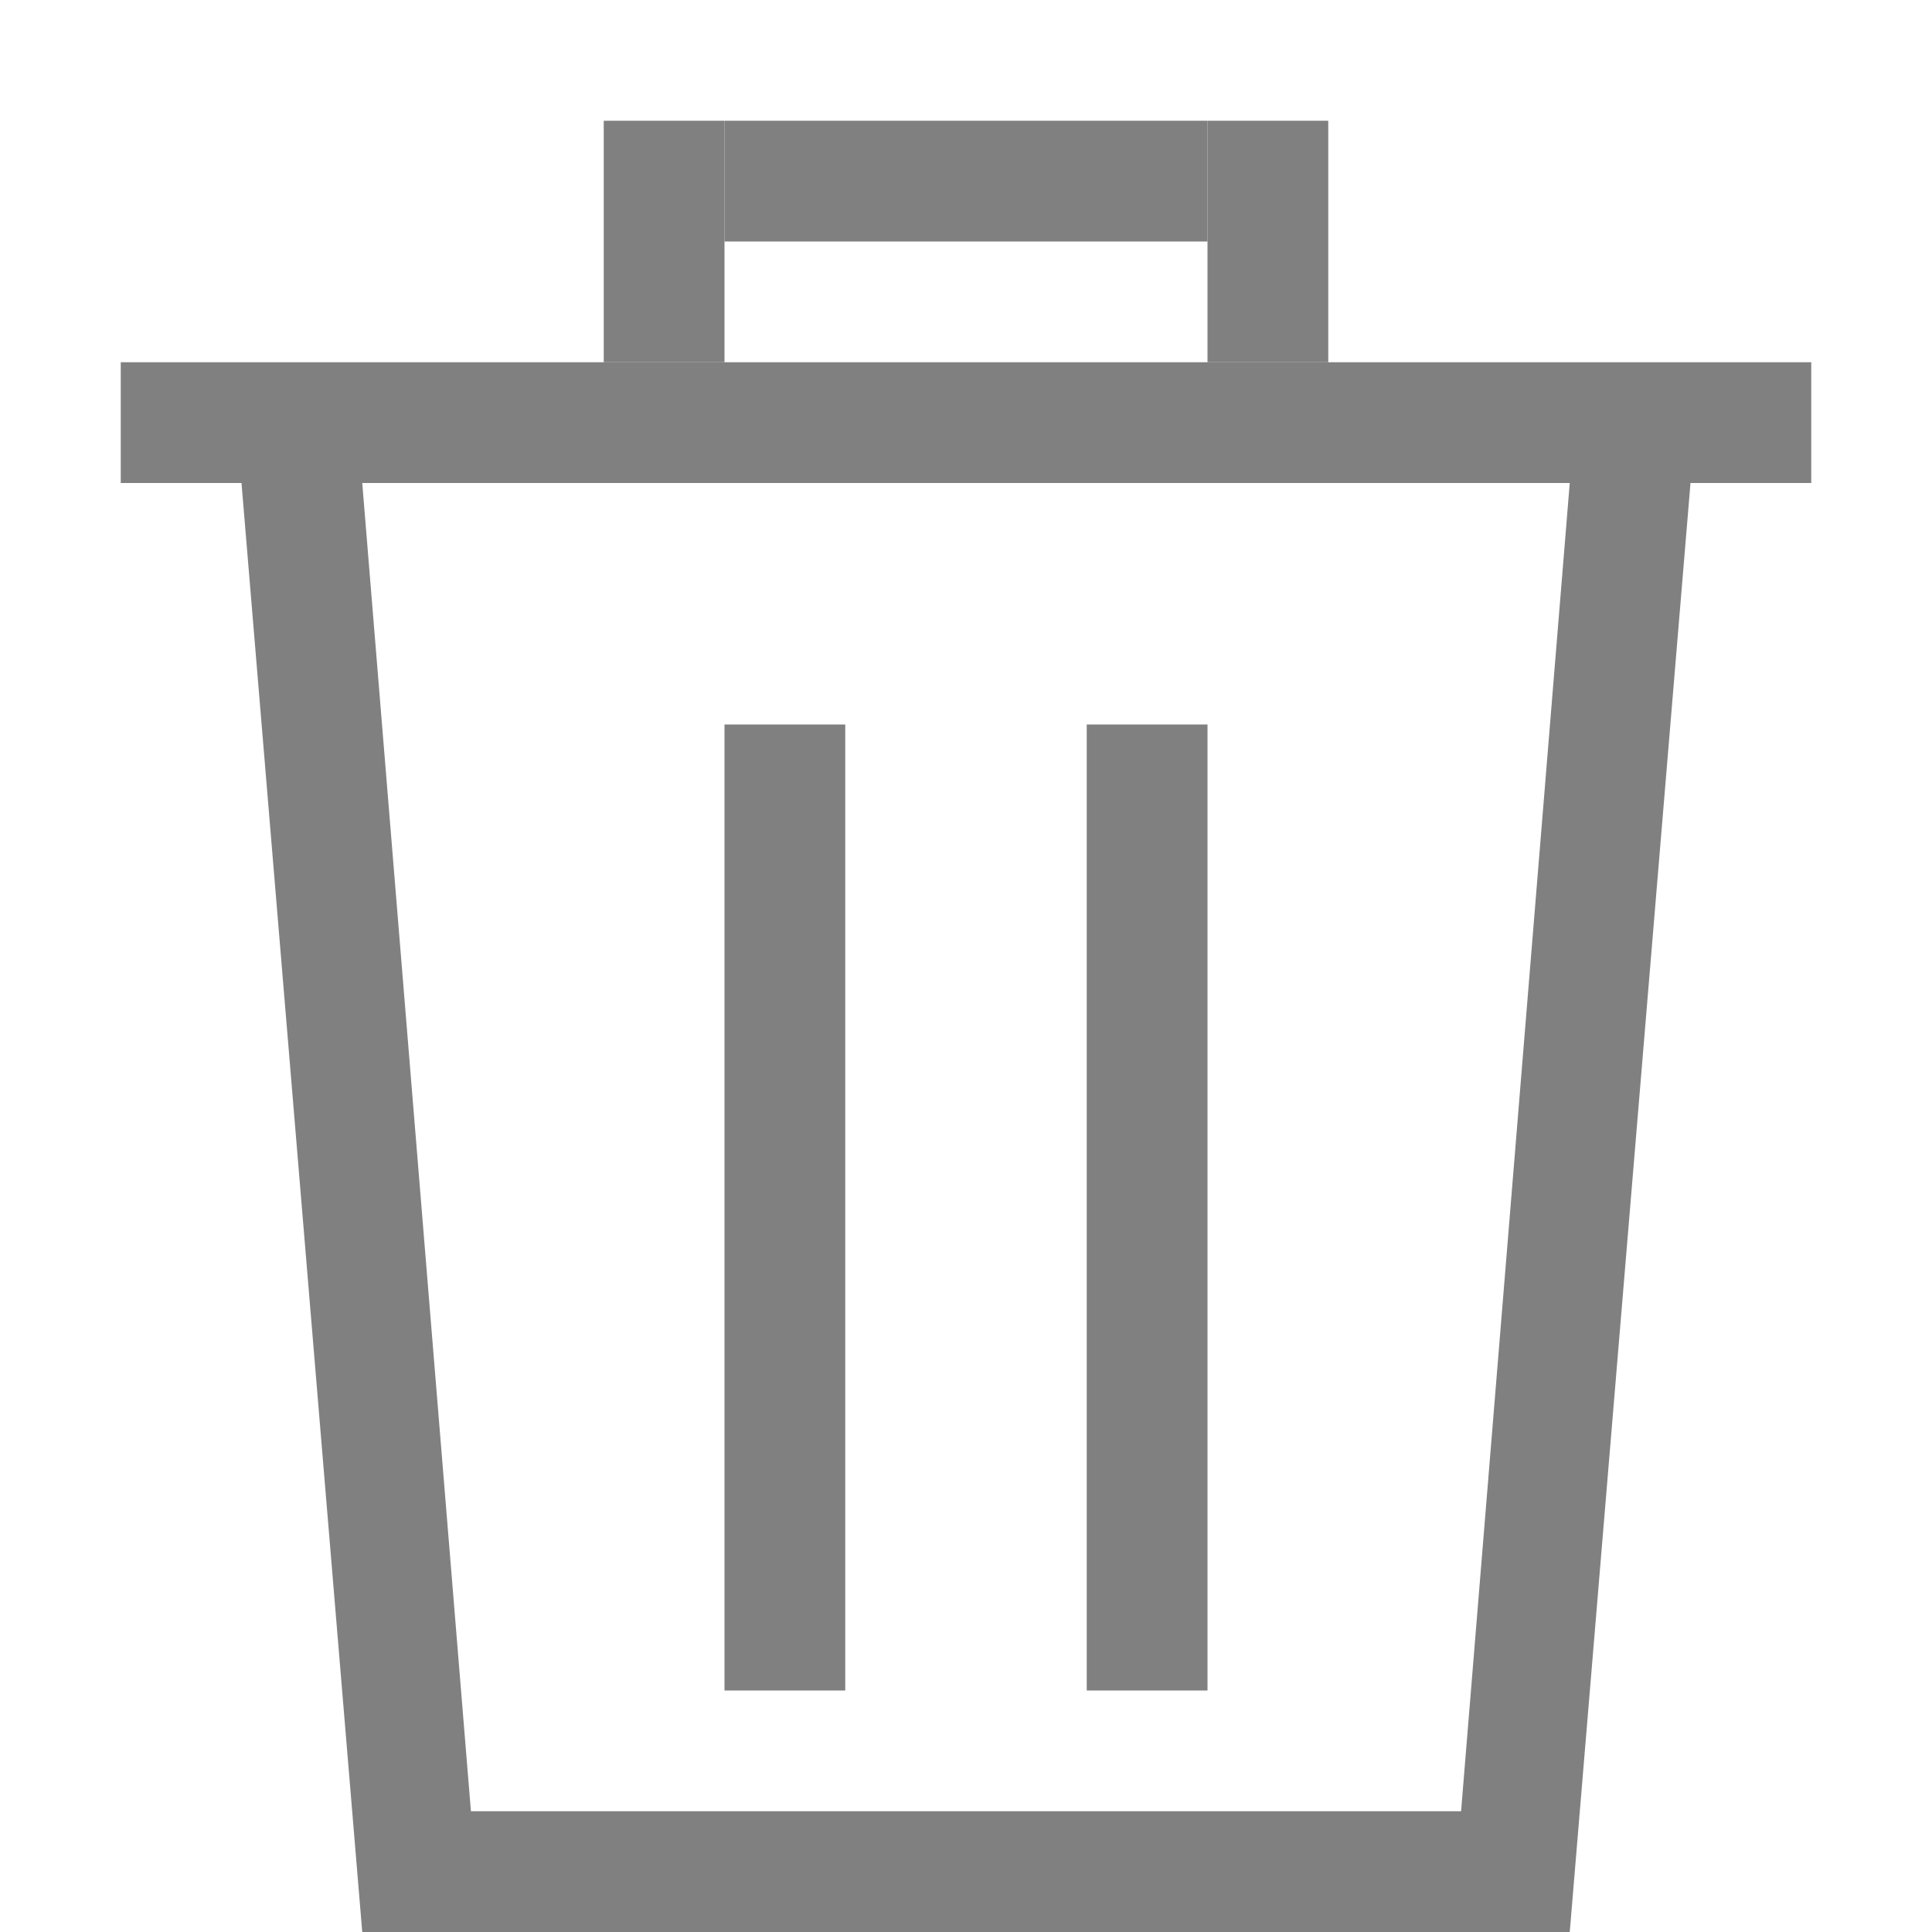 <?xml version="1.0" encoding="utf-8"?>
<!-- Generator: Adobe Illustrator 23.0.3, SVG Export Plug-In . SVG Version: 6.00 Build 0)  -->
<svg version="1.1" id="回收站" xmlns="http://www.w3.org/2000/svg" xmlns:xlink="http://www.w3.org/1999/xlink" x="0px" y="0px"
	 viewBox="0 0 16 16" style="enable-background:new 0 0 16 16;" xml:space="preserve">
<style type="text/css">
	.st0{fill:#808080;}
</style>
<title>16</title>
<g id="_16">
	<g>
		<path class="st0" d="M13,4l-0.9,11H3.9L3,4H13 M15,3H1v1h1l1,12h10l1-12h1V3L15,3z"/>
	</g>
	<rect x="6" y="6" class="st0" width="1" height="8"/>
	<rect x="9" y="6" class="st0" width="1" height="8"/>
</g>
<rect x="5" y="1" class="st0" width="1" height="2"/>
<rect x="10" y="1" class="st0" width="1" height="2"/>
<rect x="6" y="1" class="st0" width="4" height="1"/>
</svg>
